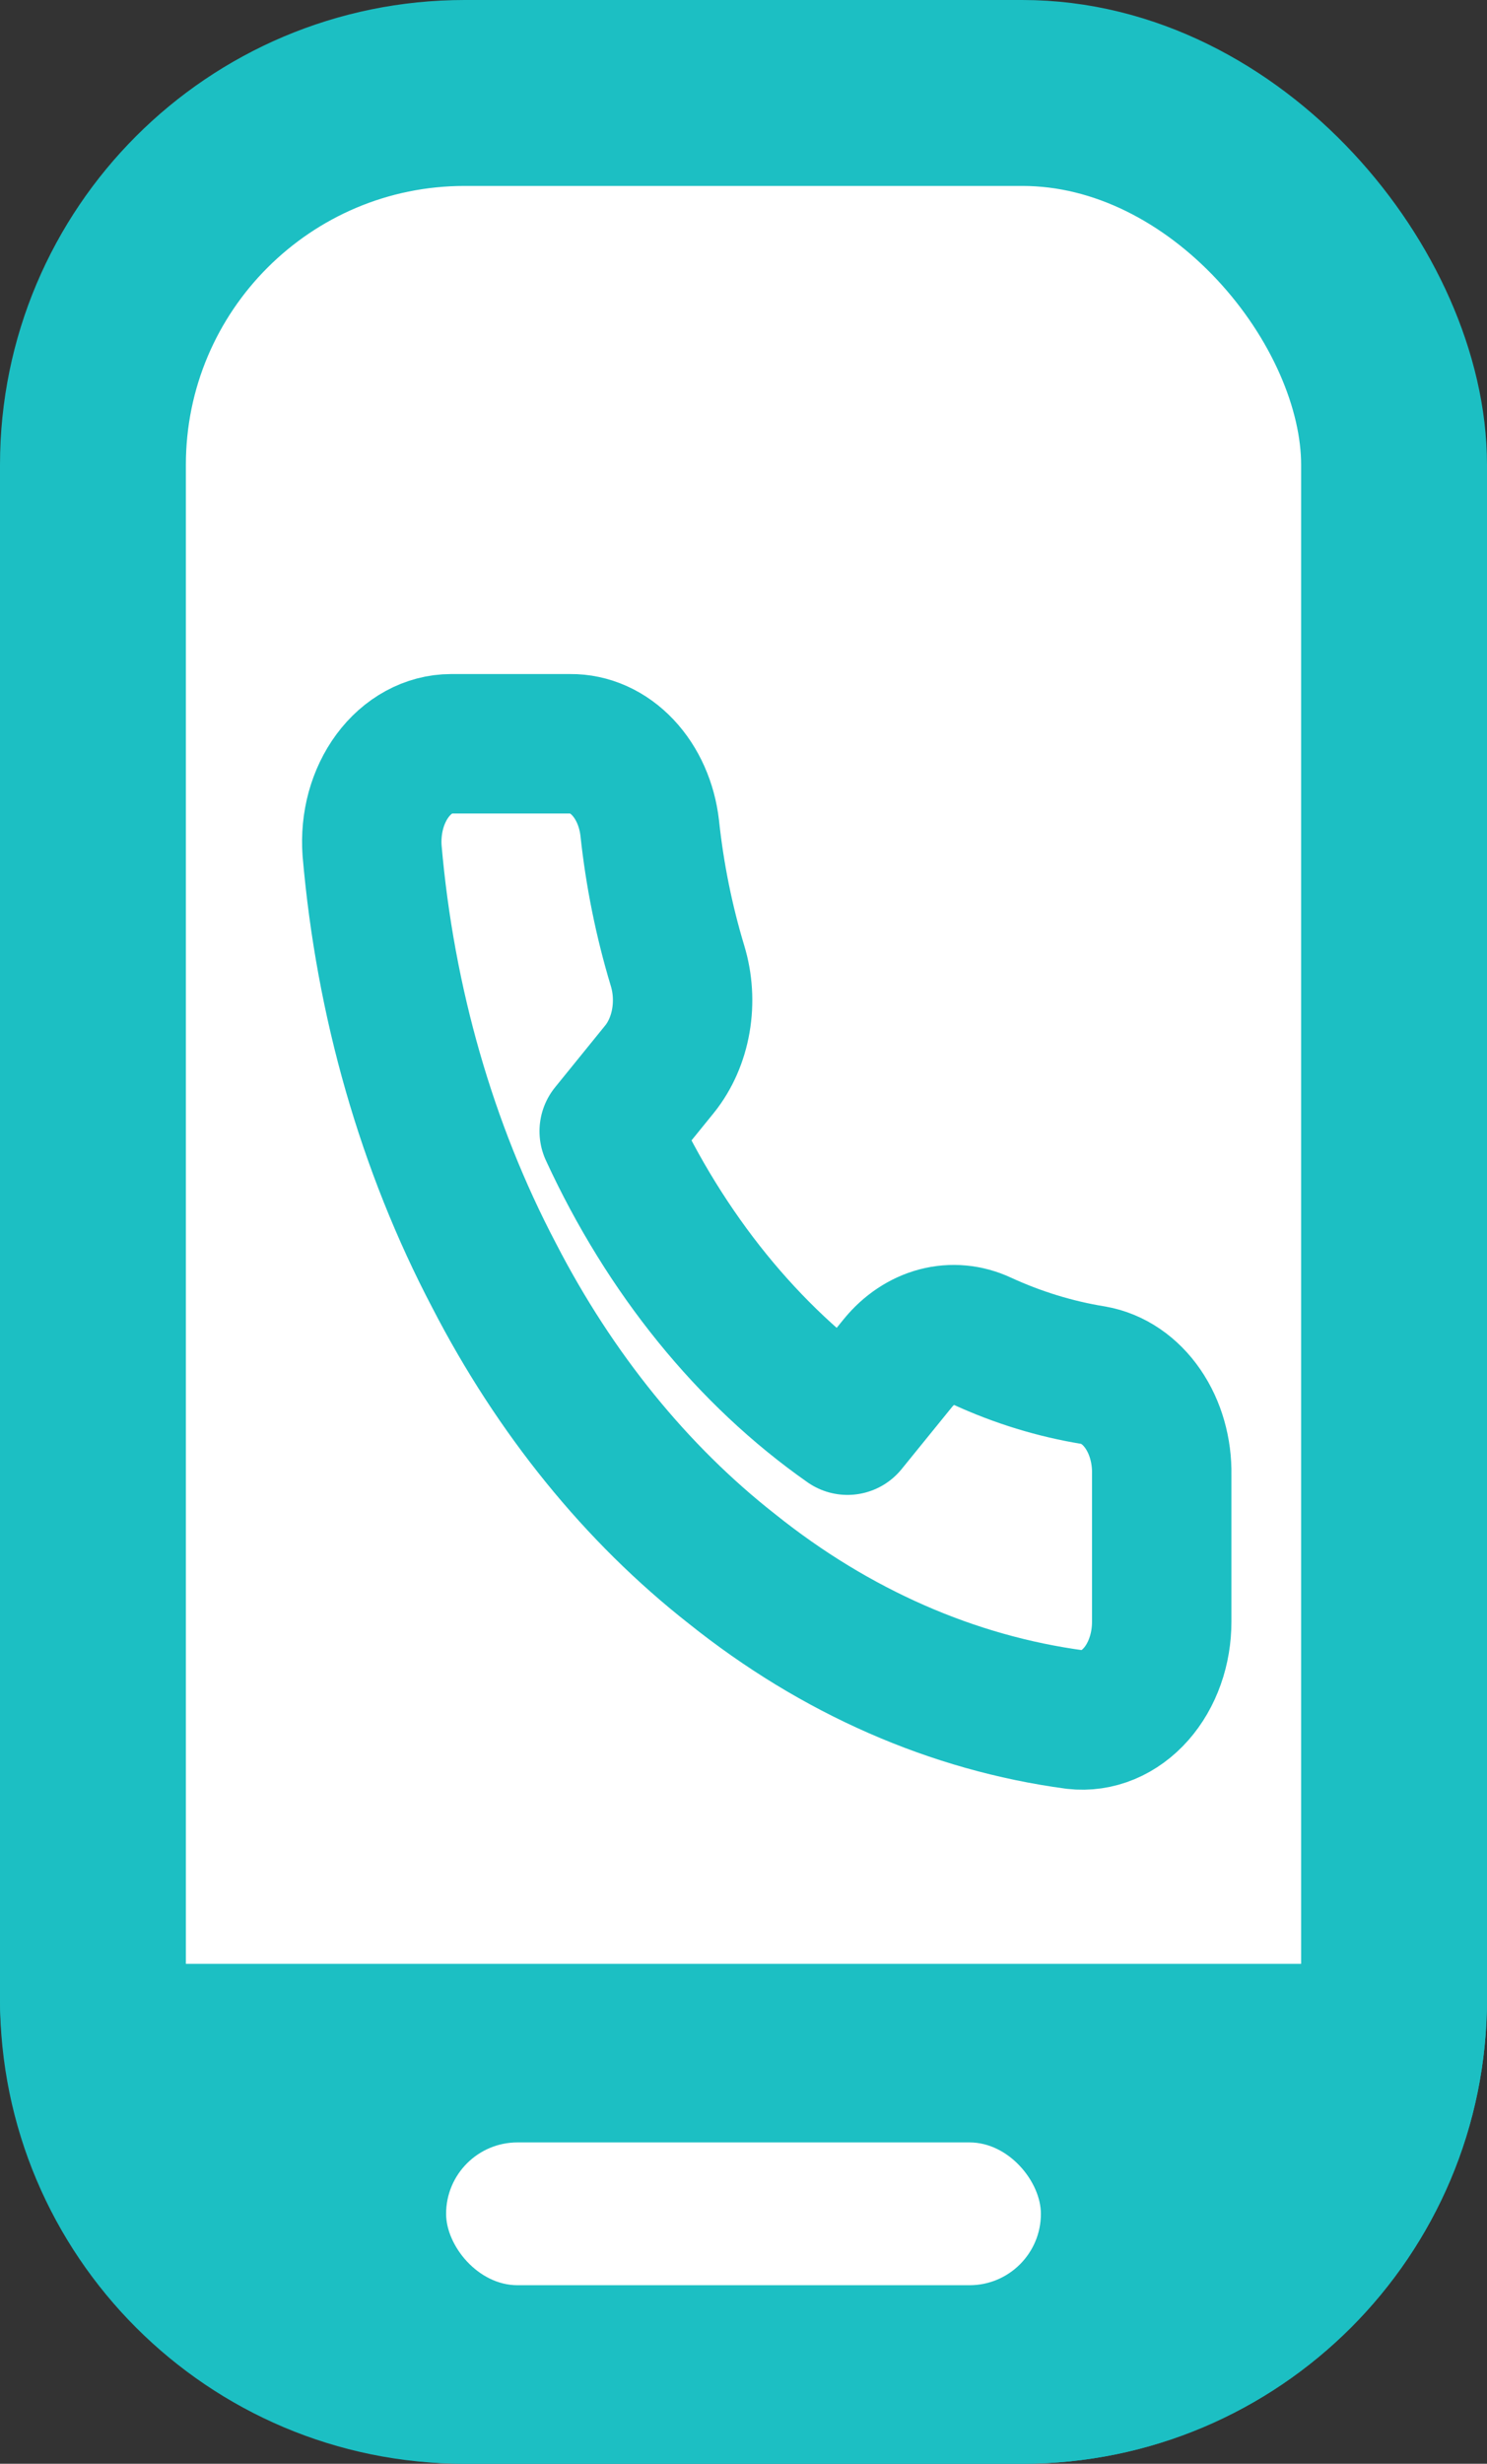 <svg width="32" height="53" viewBox="0 0 32 53" fill="none" xmlns="http://www.w3.org/2000/svg">
<rect x="0" y="0" width="32" height="53" fill="#333333" stroke="none"/>
<rect x="2" y="2" width="28" height="49" rx="8" fill="white" stroke="#1CBFC3" stroke-width="4"/>
<path d="M0 42.246H32V43C32 48.523 27.523 53 22 53H10C4.477 53 0 48.523 0 43V42.246Z" fill="#1CBFC3"/>
<rect x="9.6" y="46.087" width="12.8" height="3.072" rx="1.536" fill="white"/>
<path d="M25 31.723V34.884C25 35.177 24.952 35.468 24.856 35.737C24.761 36.006 24.621 36.247 24.446 36.445C24.27 36.644 24.063 36.795 23.838 36.889C23.612 36.983 23.373 37.018 23.136 36.991C20.506 36.639 17.979 35.531 15.76 33.756C13.694 32.138 11.943 29.98 10.631 27.434C9.186 24.684 8.288 21.555 8.007 18.297C7.986 18.006 8.014 17.712 8.089 17.435C8.165 17.158 8.287 16.903 8.447 16.687C8.607 16.471 8.802 16.298 9.019 16.18C9.236 16.062 9.471 16 9.708 16H12.272C12.687 15.995 13.089 16.176 13.404 16.51C13.718 16.843 13.924 17.306 13.982 17.813C14.09 18.824 14.291 19.818 14.58 20.774C14.695 21.151 14.72 21.561 14.652 21.955C14.584 22.349 14.425 22.711 14.195 22.997L13.11 24.335C14.327 26.974 16.098 29.158 18.238 30.658L19.324 29.32C19.556 29.037 19.85 28.841 20.169 28.757C20.489 28.673 20.822 28.704 21.127 28.846C21.903 29.203 22.709 29.45 23.529 29.583C23.945 29.656 24.324 29.913 24.595 30.308C24.866 30.702 25.01 31.206 25 31.723Z" fill="white" stroke="#1CBFC3" stroke-width="3" stroke-linecap="round" stroke-linejoin="round"/>
</svg>
